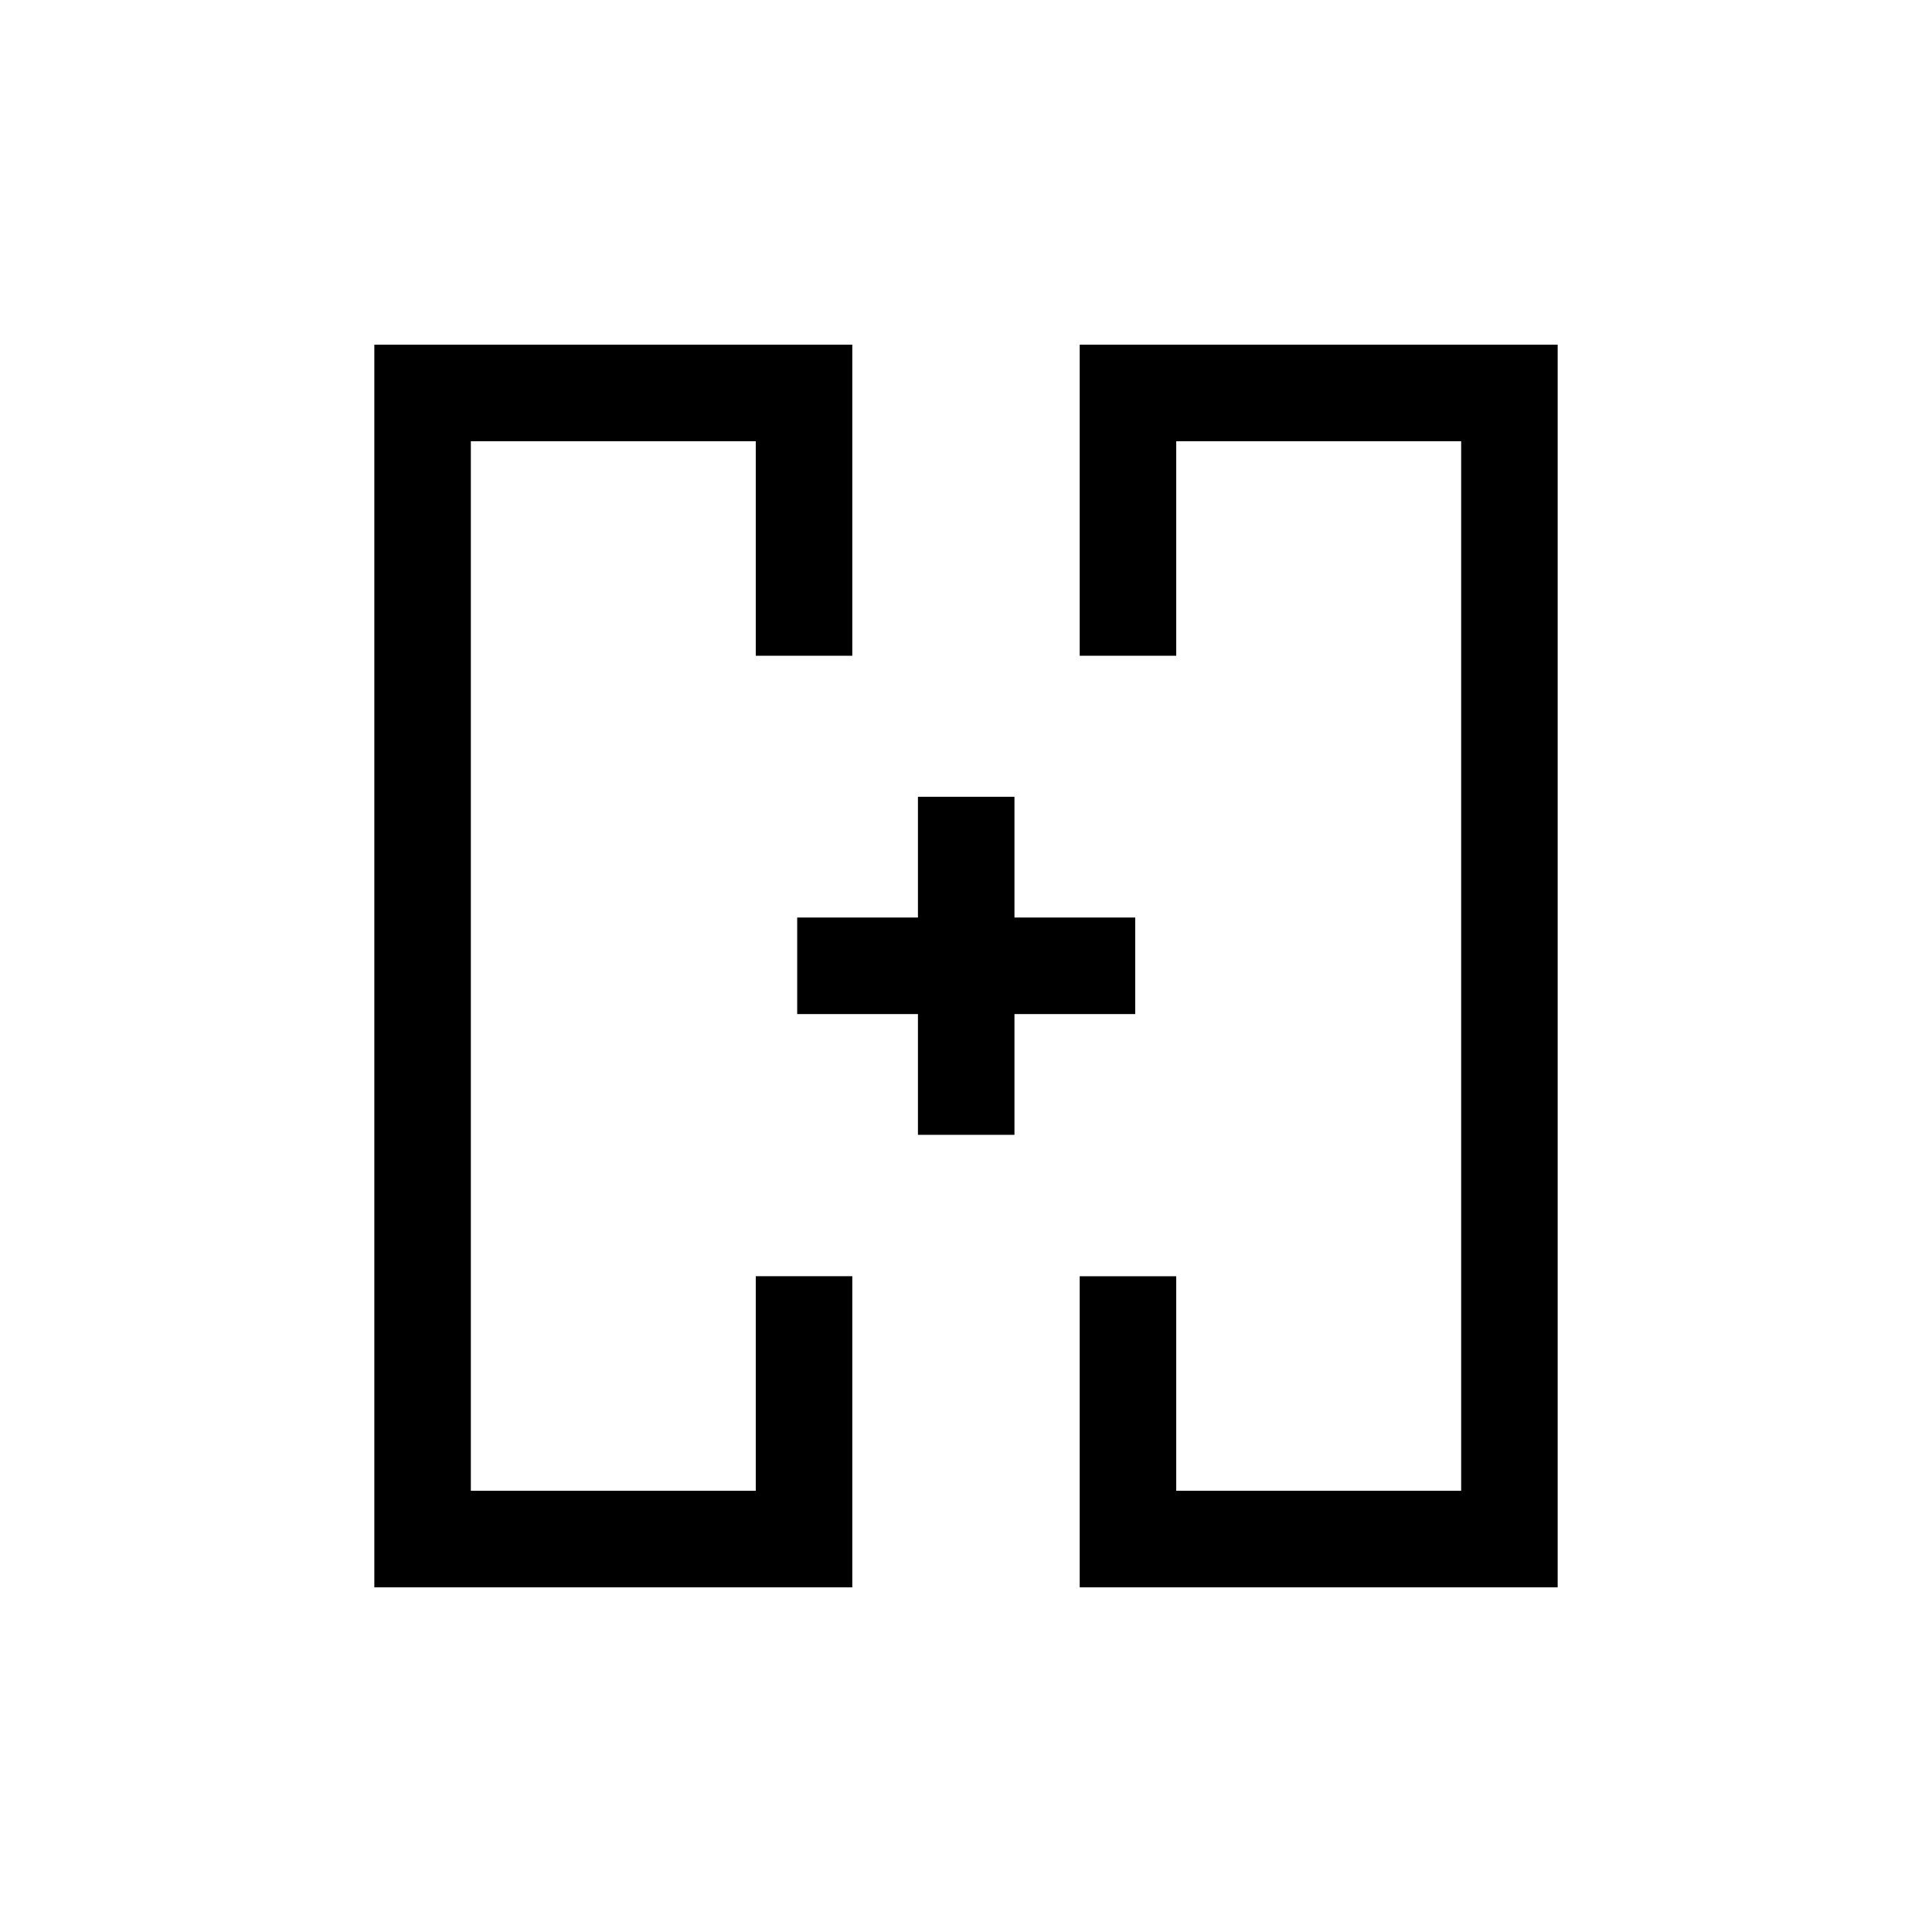 <svg xmlns="http://www.w3.org/2000/svg" height="20" viewBox="0 -960 960 960" width="20"><path d="M396.12-480Zm167.96 0ZM186-171.27v-617.46h237.5v154.58h-47.96v-106.62H233.96v521.54h141.58v-106.62h47.96v154.58H186Zm350.5 0v-154.58h47.96v106.62h141.58v-521.54H584.46v106.62H536.5v-154.58H774v617.46H536.5Zm-80.38-224.85v-60h-60v-47.96h60v-60h47.96v60h60v47.96h-60v60h-47.96Z"/></svg>
